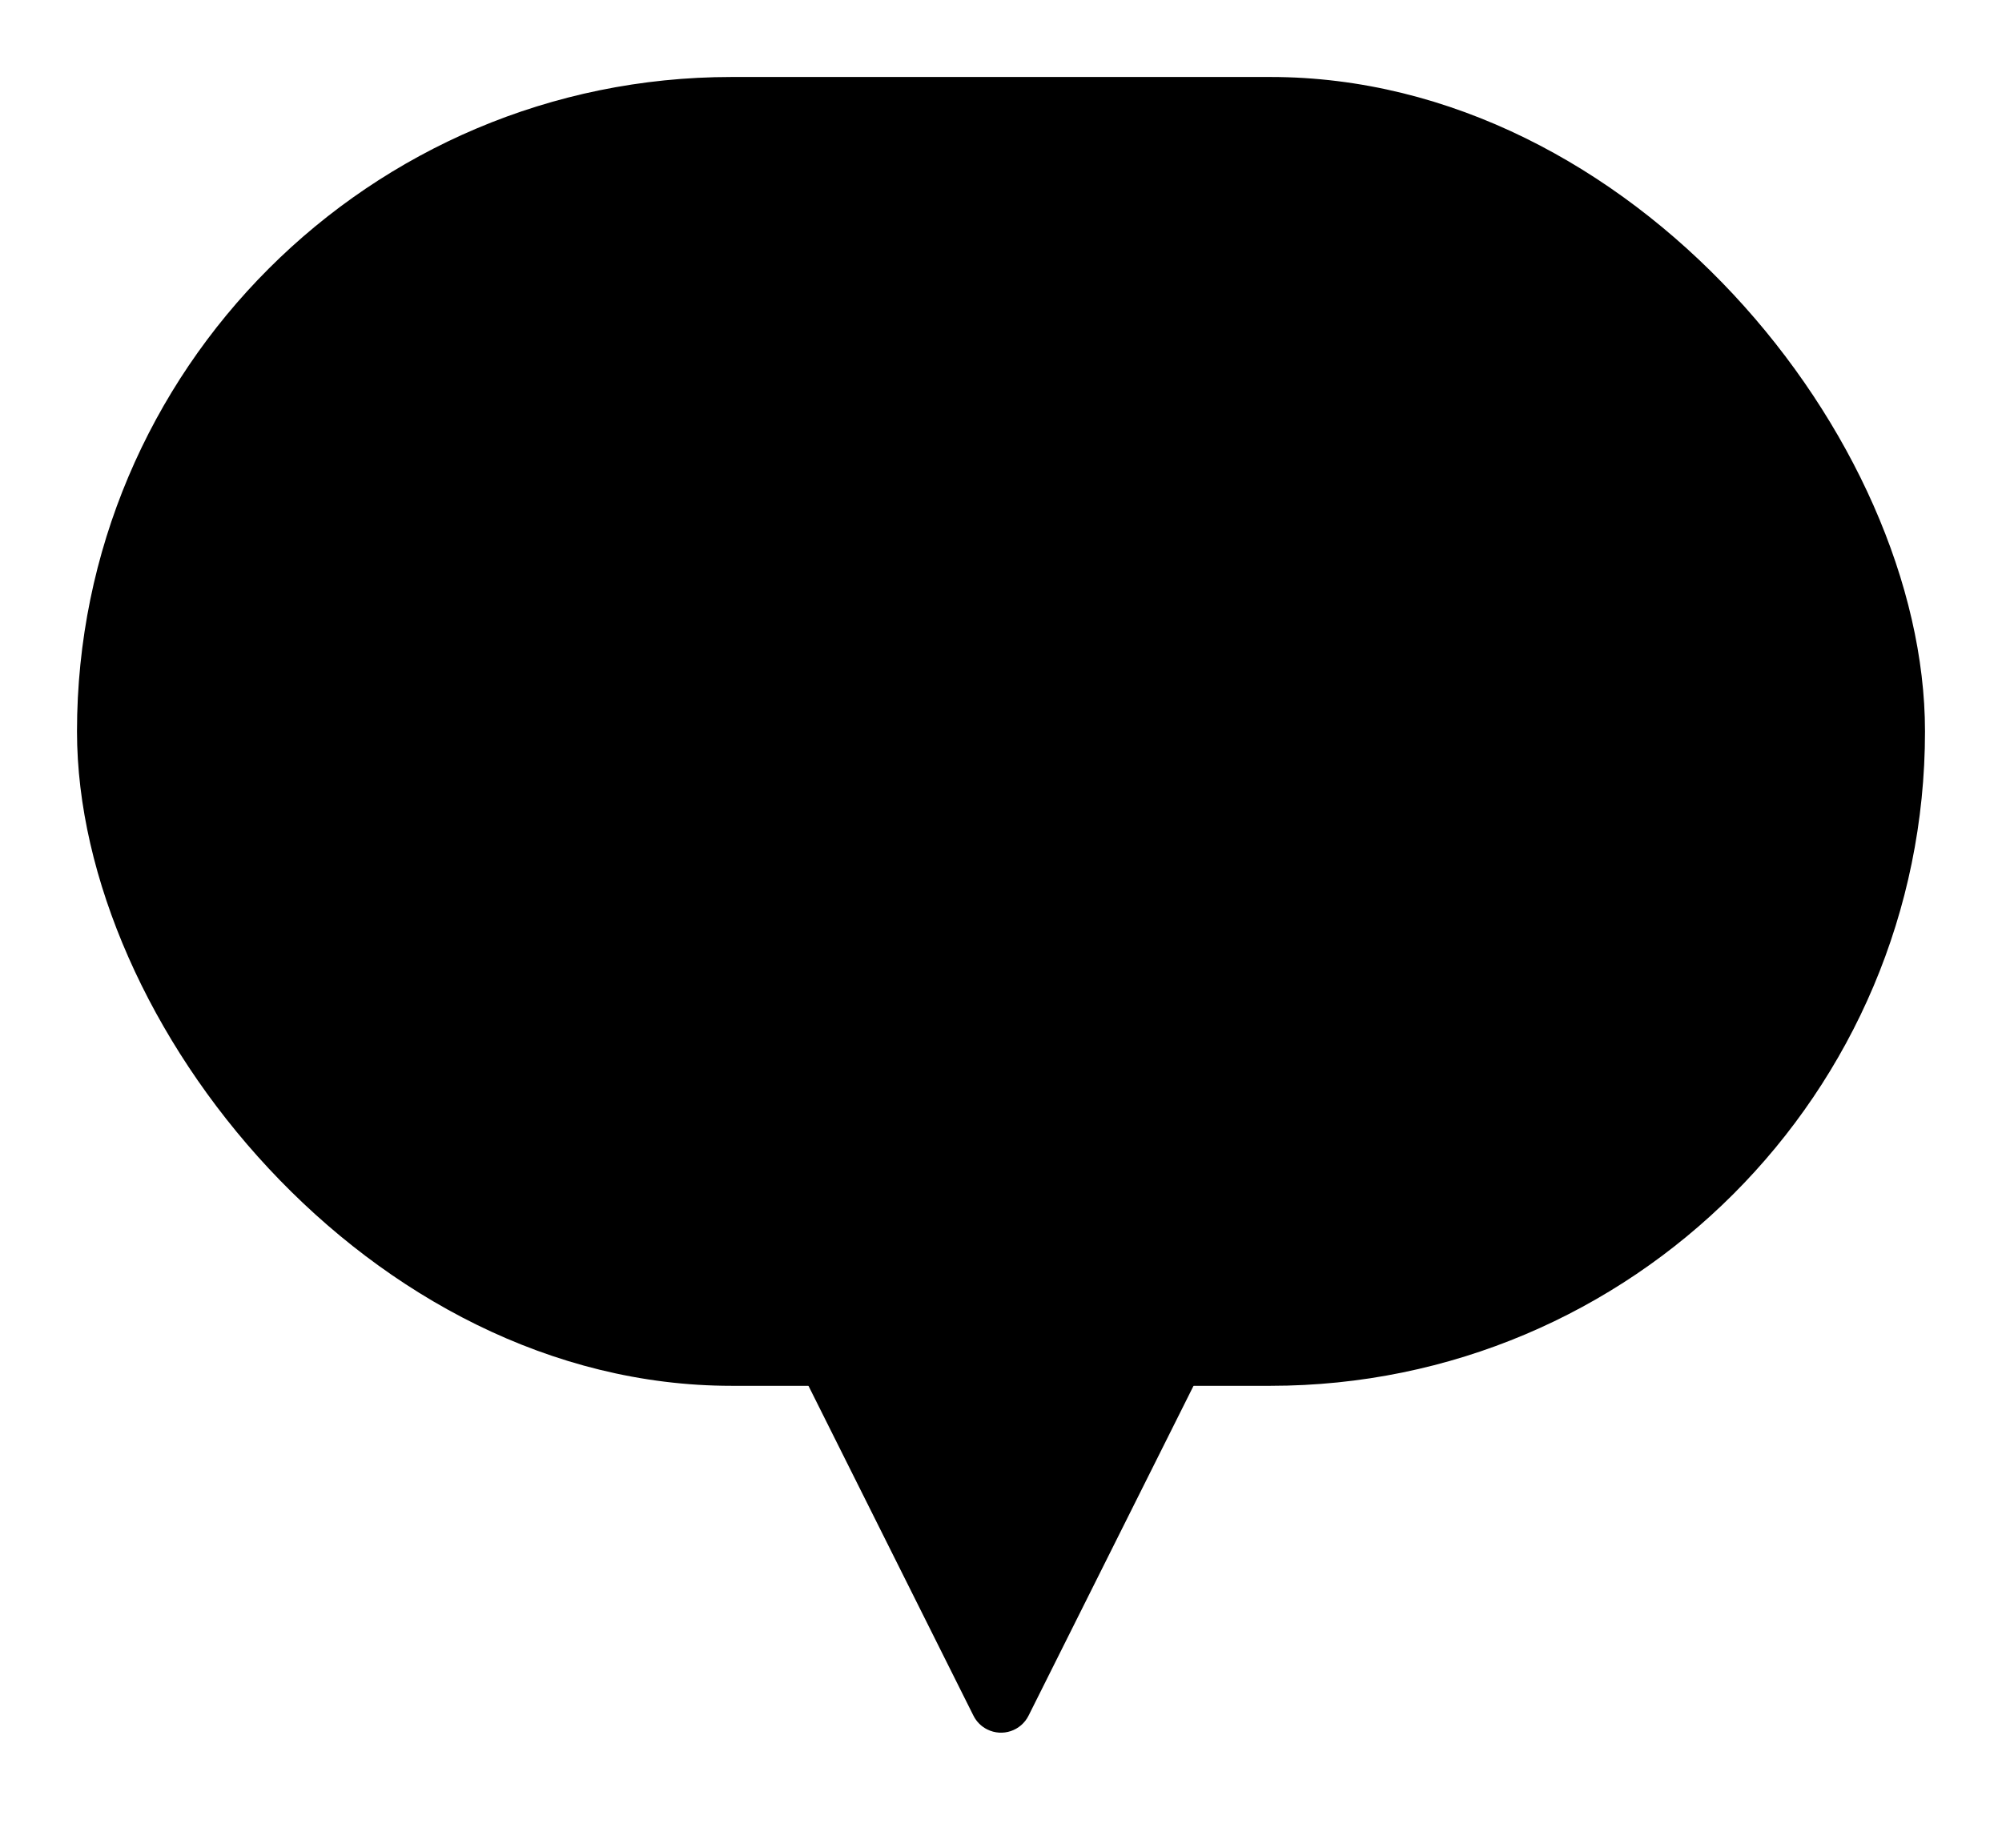 <?xml version="1.0" encoding="UTF-8"?>
<svg width="26px" height="24px" viewBox="0 0 26 24" version="1.1" xmlns="http://www.w3.org/2000/svg" xmlns:xlink="http://www.w3.org/1999/xlink">
    <title>ico_reviewcnt</title>
    <g id="ico_reviewcnt" stroke="none" stroke-width="1" fill="none" fill-rule="evenodd">
        <g id="Group-2" transform="translate(1, 1)" fill="#000000">
            <rect id="Rectangle" x="0" y="0" width="24" height="17" rx="8.5"></rect>
            <path d="M12.358,16.716 L14.711,21.421 C14.809,21.619 14.729,21.859 14.532,21.958 C14.476,21.986 14.415,22 14.353,22 L9.647,22 C9.426,22 9.247,21.821 9.247,21.6 C9.247,21.538 9.262,21.477 9.289,21.421 L11.642,16.716 C11.741,16.518 11.981,16.438 12.179,16.537 C12.256,16.575 12.319,16.638 12.358,16.716 Z" id="Triangle" transform="translate(12, 19) rotate(-180) translate(-12, -19) "></path>
        </g>
    </g>
</svg>